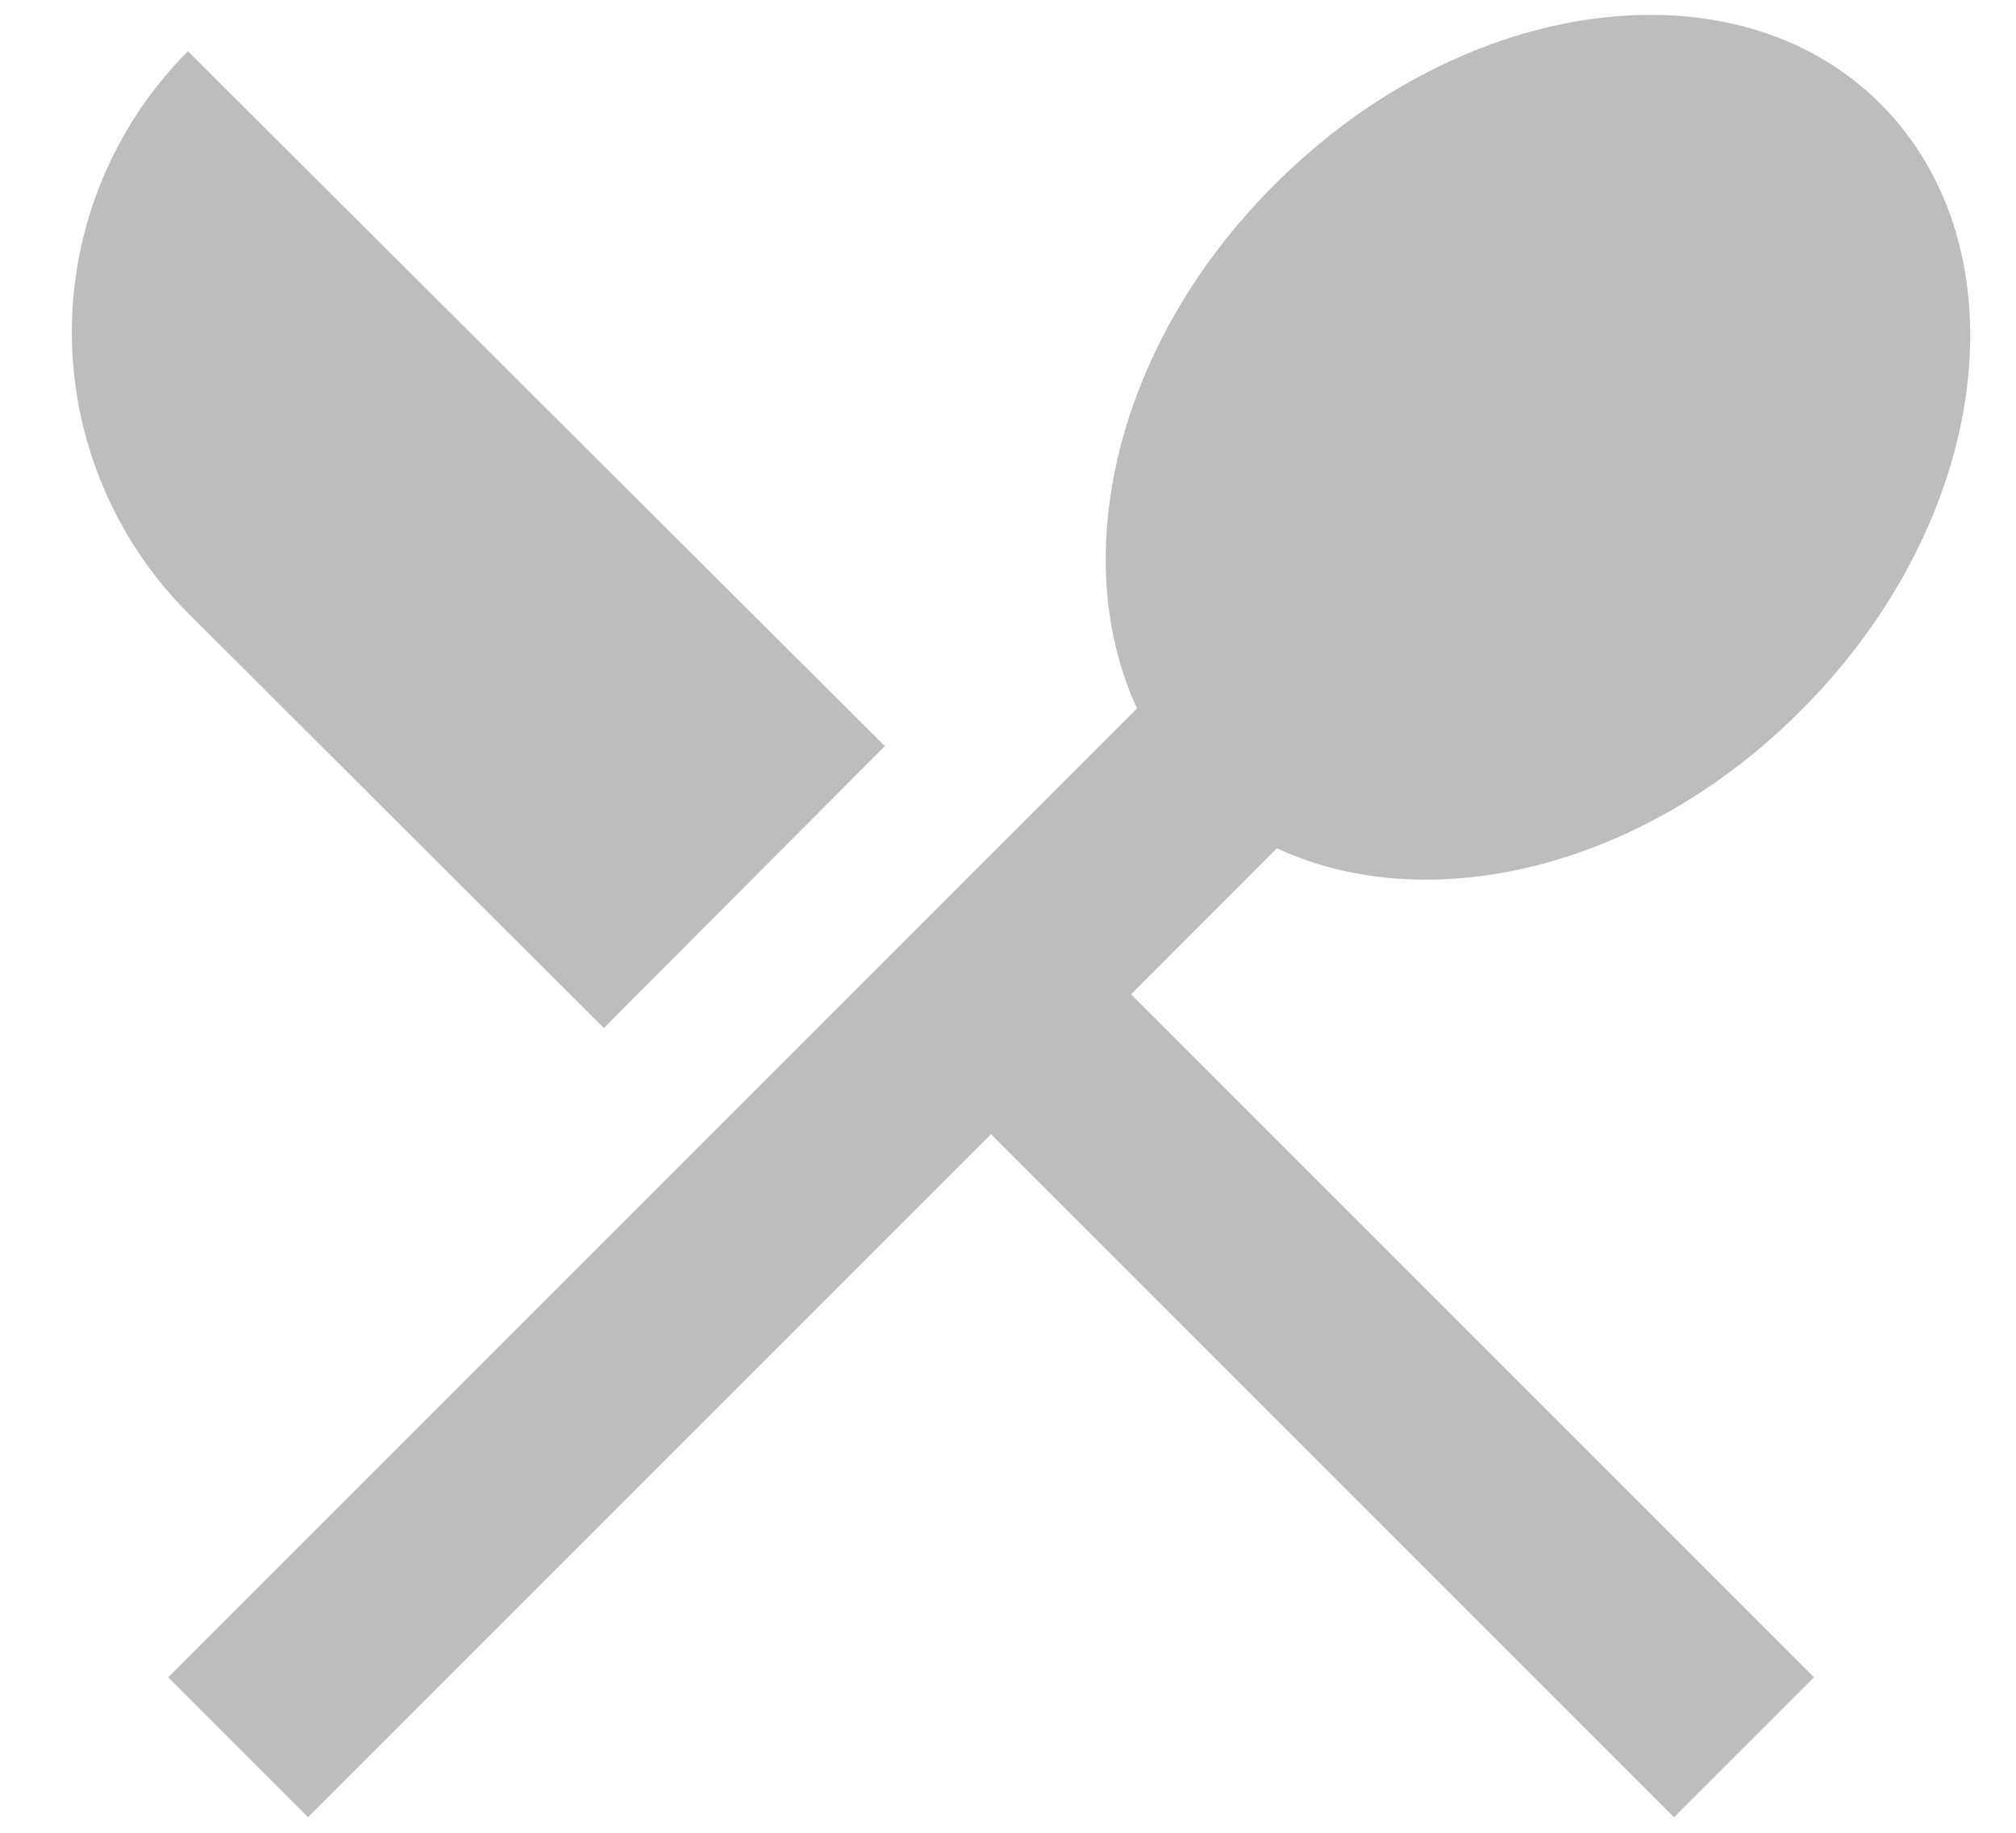 <svg width="22" height="20" viewBox="0 0 22 20" fill="none" xmlns="http://www.w3.org/2000/svg">
<path d="M6.59 11.218L2.051 6.69C1.24 5.876 0.784 4.774 0.784 3.624C0.784 2.475 1.24 1.372 2.051 0.559L9.656 8.142L6.59 11.218ZM13.935 9.257L12.343 10.85L19.796 18.303L18.268 19.83L10.815 12.377L3.362 19.83L1.835 18.303L12.408 7.73C11.639 6.072 12.18 3.743 13.903 2.021C15.972 -0.059 18.94 -0.449 20.521 1.133C22.114 2.725 21.724 5.693 19.644 7.762C17.922 9.485 15.592 10.027 13.935 9.257Z" fill="#BDBDBD"/>
</svg>

